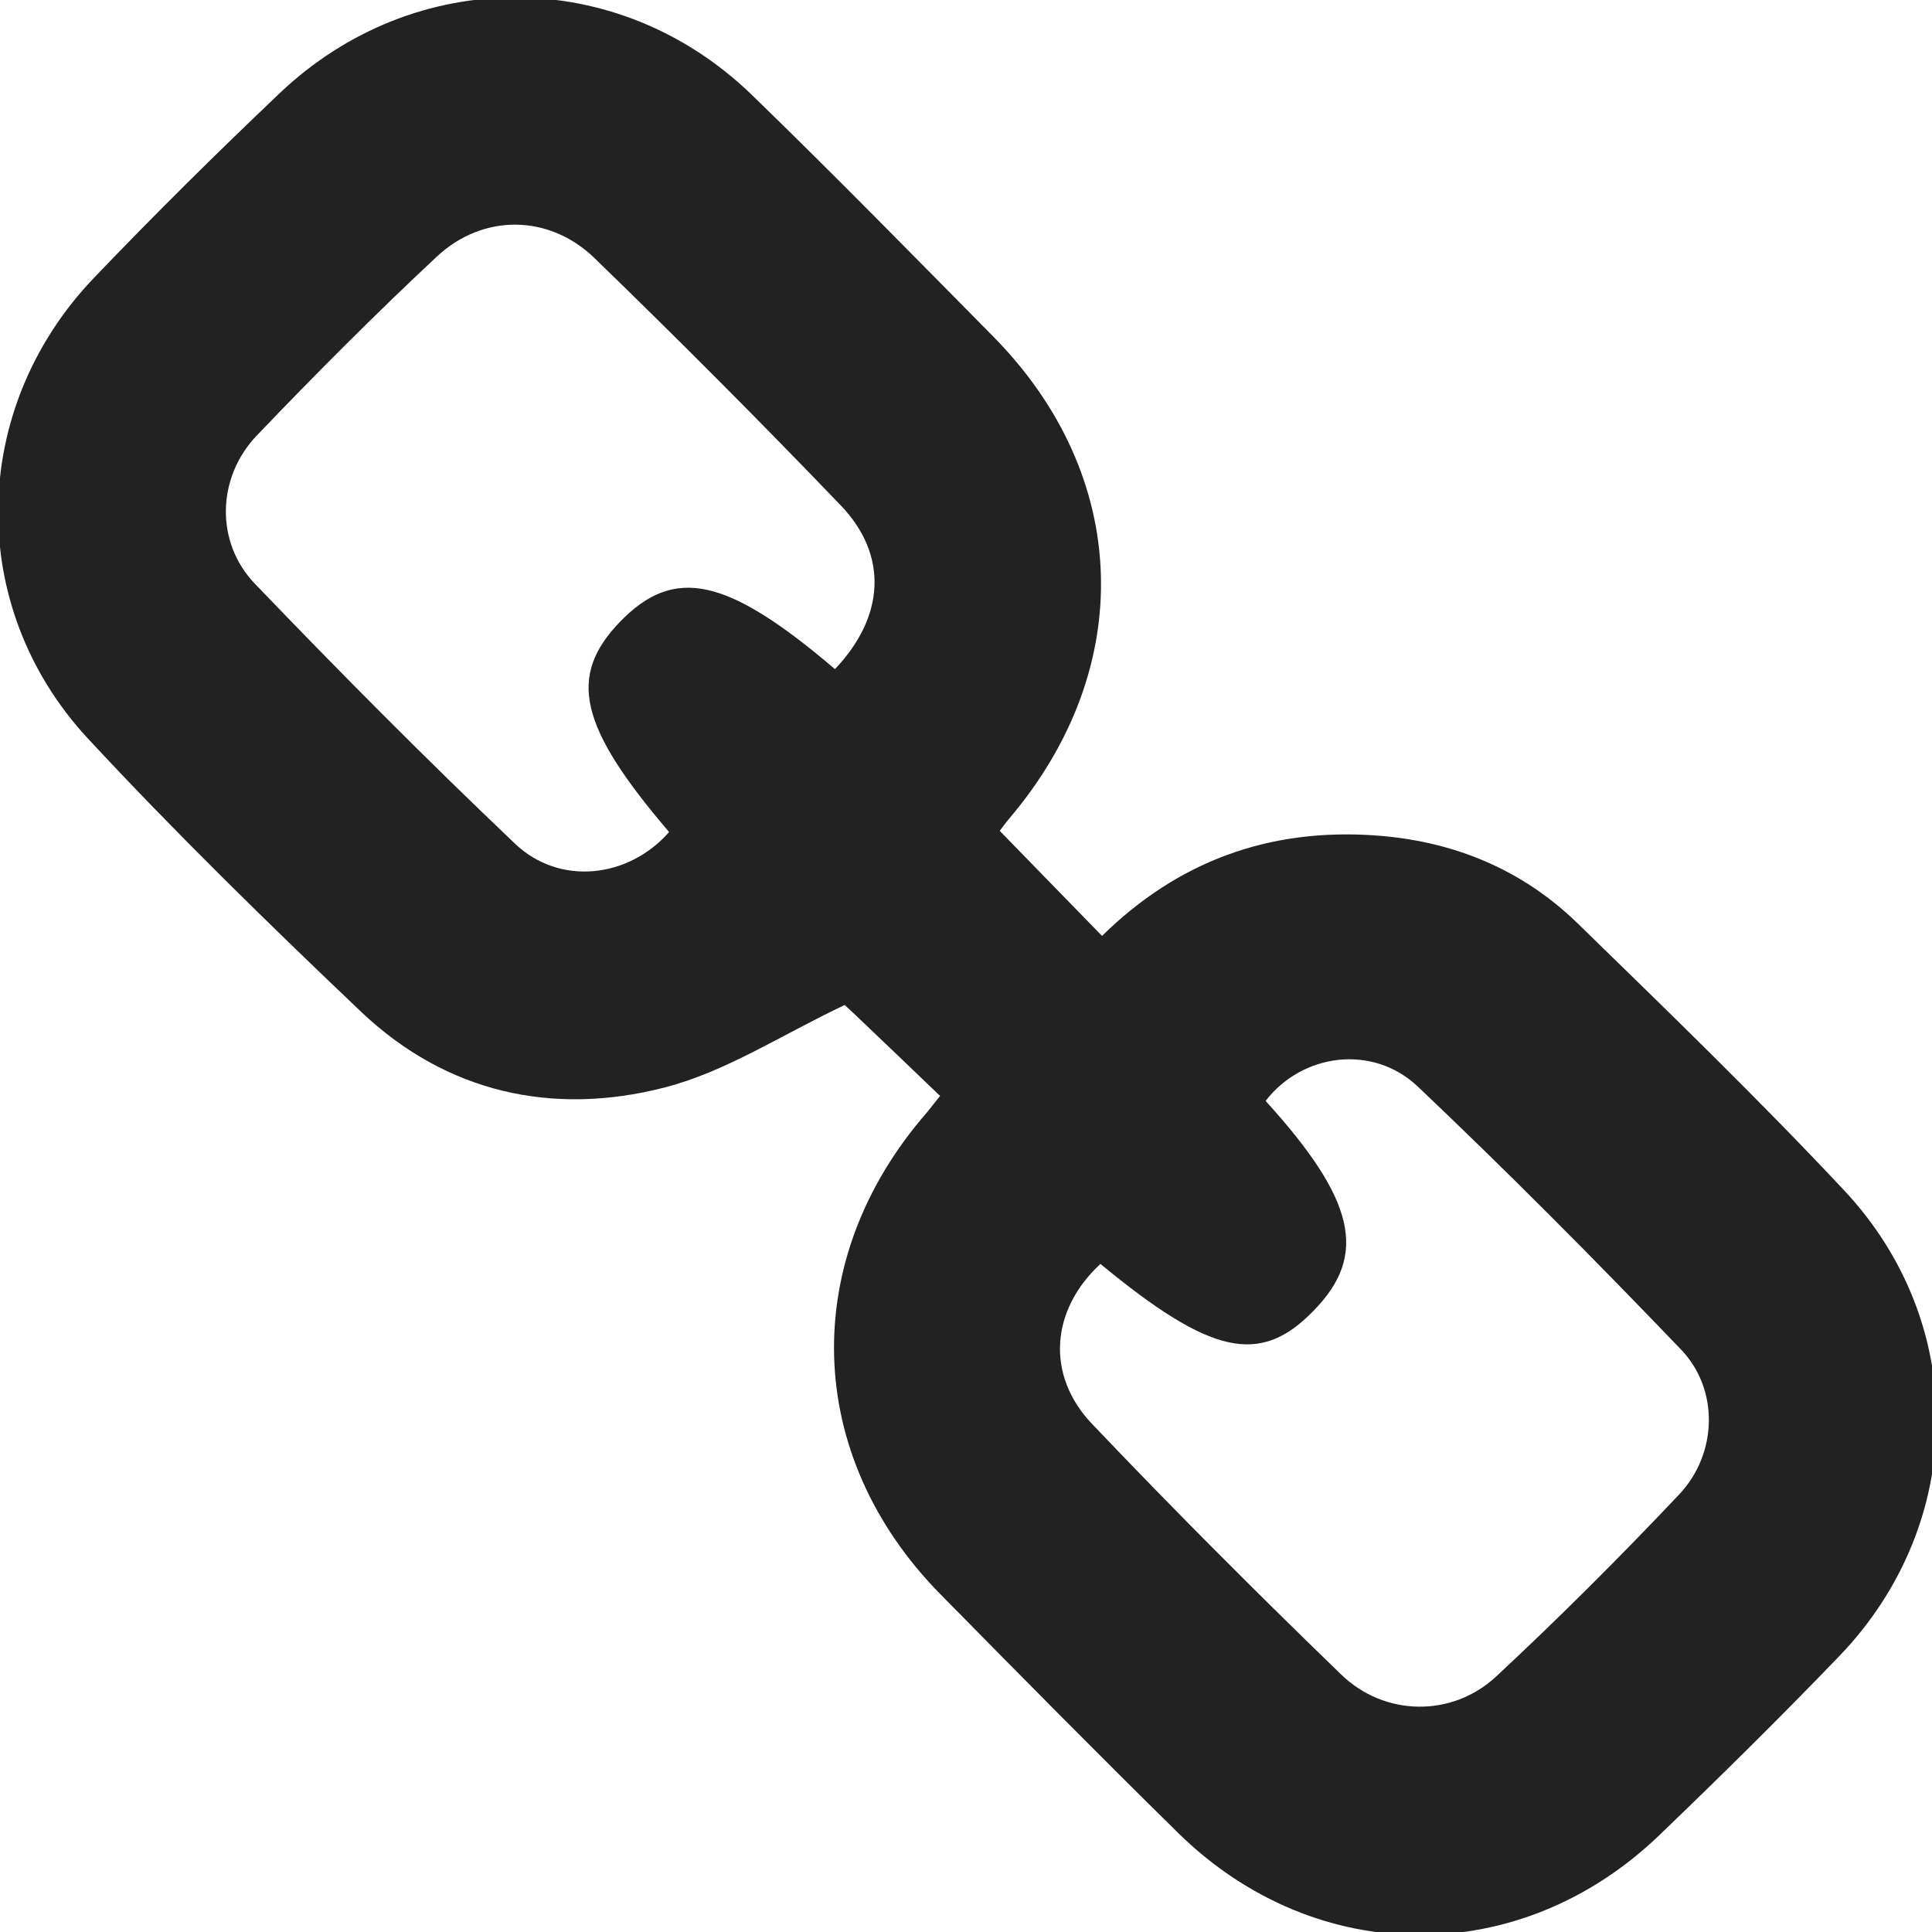 <?xml version="1.0" encoding="utf-8"?>
<!-- Generator: Adobe Illustrator 16.0.4, SVG Export Plug-In . SVG Version: 6.00 Build 0)  -->
<!DOCTYPE svg PUBLIC "-//W3C//DTD SVG 1.1//EN" "http://www.w3.org/Graphics/SVG/1.1/DTD/svg11.dtd">
<svg version="1.1" id="Layer_1" xmlns="http://www.w3.org/2000/svg" xmlns:xlink="http://www.w3.org/1999/xlink" x="0px" y="0px"
	 width="24px" height="24px" viewBox="0 0 24 24" enable-background="new 0 0 24 24" xml:space="preserve">
<g>
	<path fill="#222222" d="M11.678,13.614c-0.367-0.354-0.708-0.677-1.049-1.003c-0.079-0.074-0.159-0.148-0.135-0.127
		c-0.787,0.372-1.482,0.833-2.245,1.027c-1.384,0.354-2.701,0.065-3.763-0.942c-1.161-1.104-2.309-2.226-3.397-3.398
		c-1.522-1.645-1.468-4.105,0.079-5.72c0.749-0.783,1.52-1.546,2.305-2.292c1.678-1.595,4.209-1.587,5.868,0.021
		c1.015,0.984,2.004,1.995,2.998,3.001c1.71,1.733,1.786,4.117,0.2,5.985c-0.05,0.059-0.094,0.122-0.12,0.155
		c0.427,0.438,0.84,0.864,1.271,1.305c0.938-0.922,2.063-1.338,3.379-1.249c0.98,0.066,1.84,0.42,2.537,1.101
		c1.113,1.085,2.232,2.167,3.297,3.303c1.565,1.665,1.527,4.146-0.053,5.79c-0.729,0.758-1.479,1.498-2.238,2.227
		c-1.727,1.66-4.26,1.651-5.971-0.023c-0.996-0.979-1.979-1.975-2.959-2.971c-1.7-1.726-1.764-4.154-0.168-5.984
		C11.552,13.771,11.59,13.723,11.678,13.614z M13.67,15.701c-0.615,0.568-0.686,1.38-0.1,1.992c1.008,1.059,2.039,2.091,3.088,3.106
		c0.539,0.525,1.381,0.538,1.93,0.025c0.782-0.728,1.537-1.483,2.271-2.259c0.479-0.508,0.498-1.308,0.021-1.803
		c-1.063-1.109-2.149-2.203-3.265-3.262c-0.563-0.535-1.44-0.414-1.893,0.176c1.117,1.23,1.275,1.916,0.594,2.608
		C15.652,16.969,15.04,16.831,13.67,15.701z M10.372,8.312c0.621-0.652,0.664-1.417,0.072-2.034c-1-1.042-2.02-2.065-3.057-3.07
		C6.824,2.66,6.001,2.651,5.427,3.187C4.66,3.904,3.917,4.65,3.19,5.41C2.693,5.93,2.671,6.736,3.166,7.251
		C4.22,8.35,5.294,9.431,6.397,10.48c0.557,0.53,1.413,0.428,1.915-0.144c-1.12-1.31-1.265-1.935-0.608-2.614
		C8.377,7.028,9.033,7.17,10.372,8.312z"/>
</g>
</svg>
